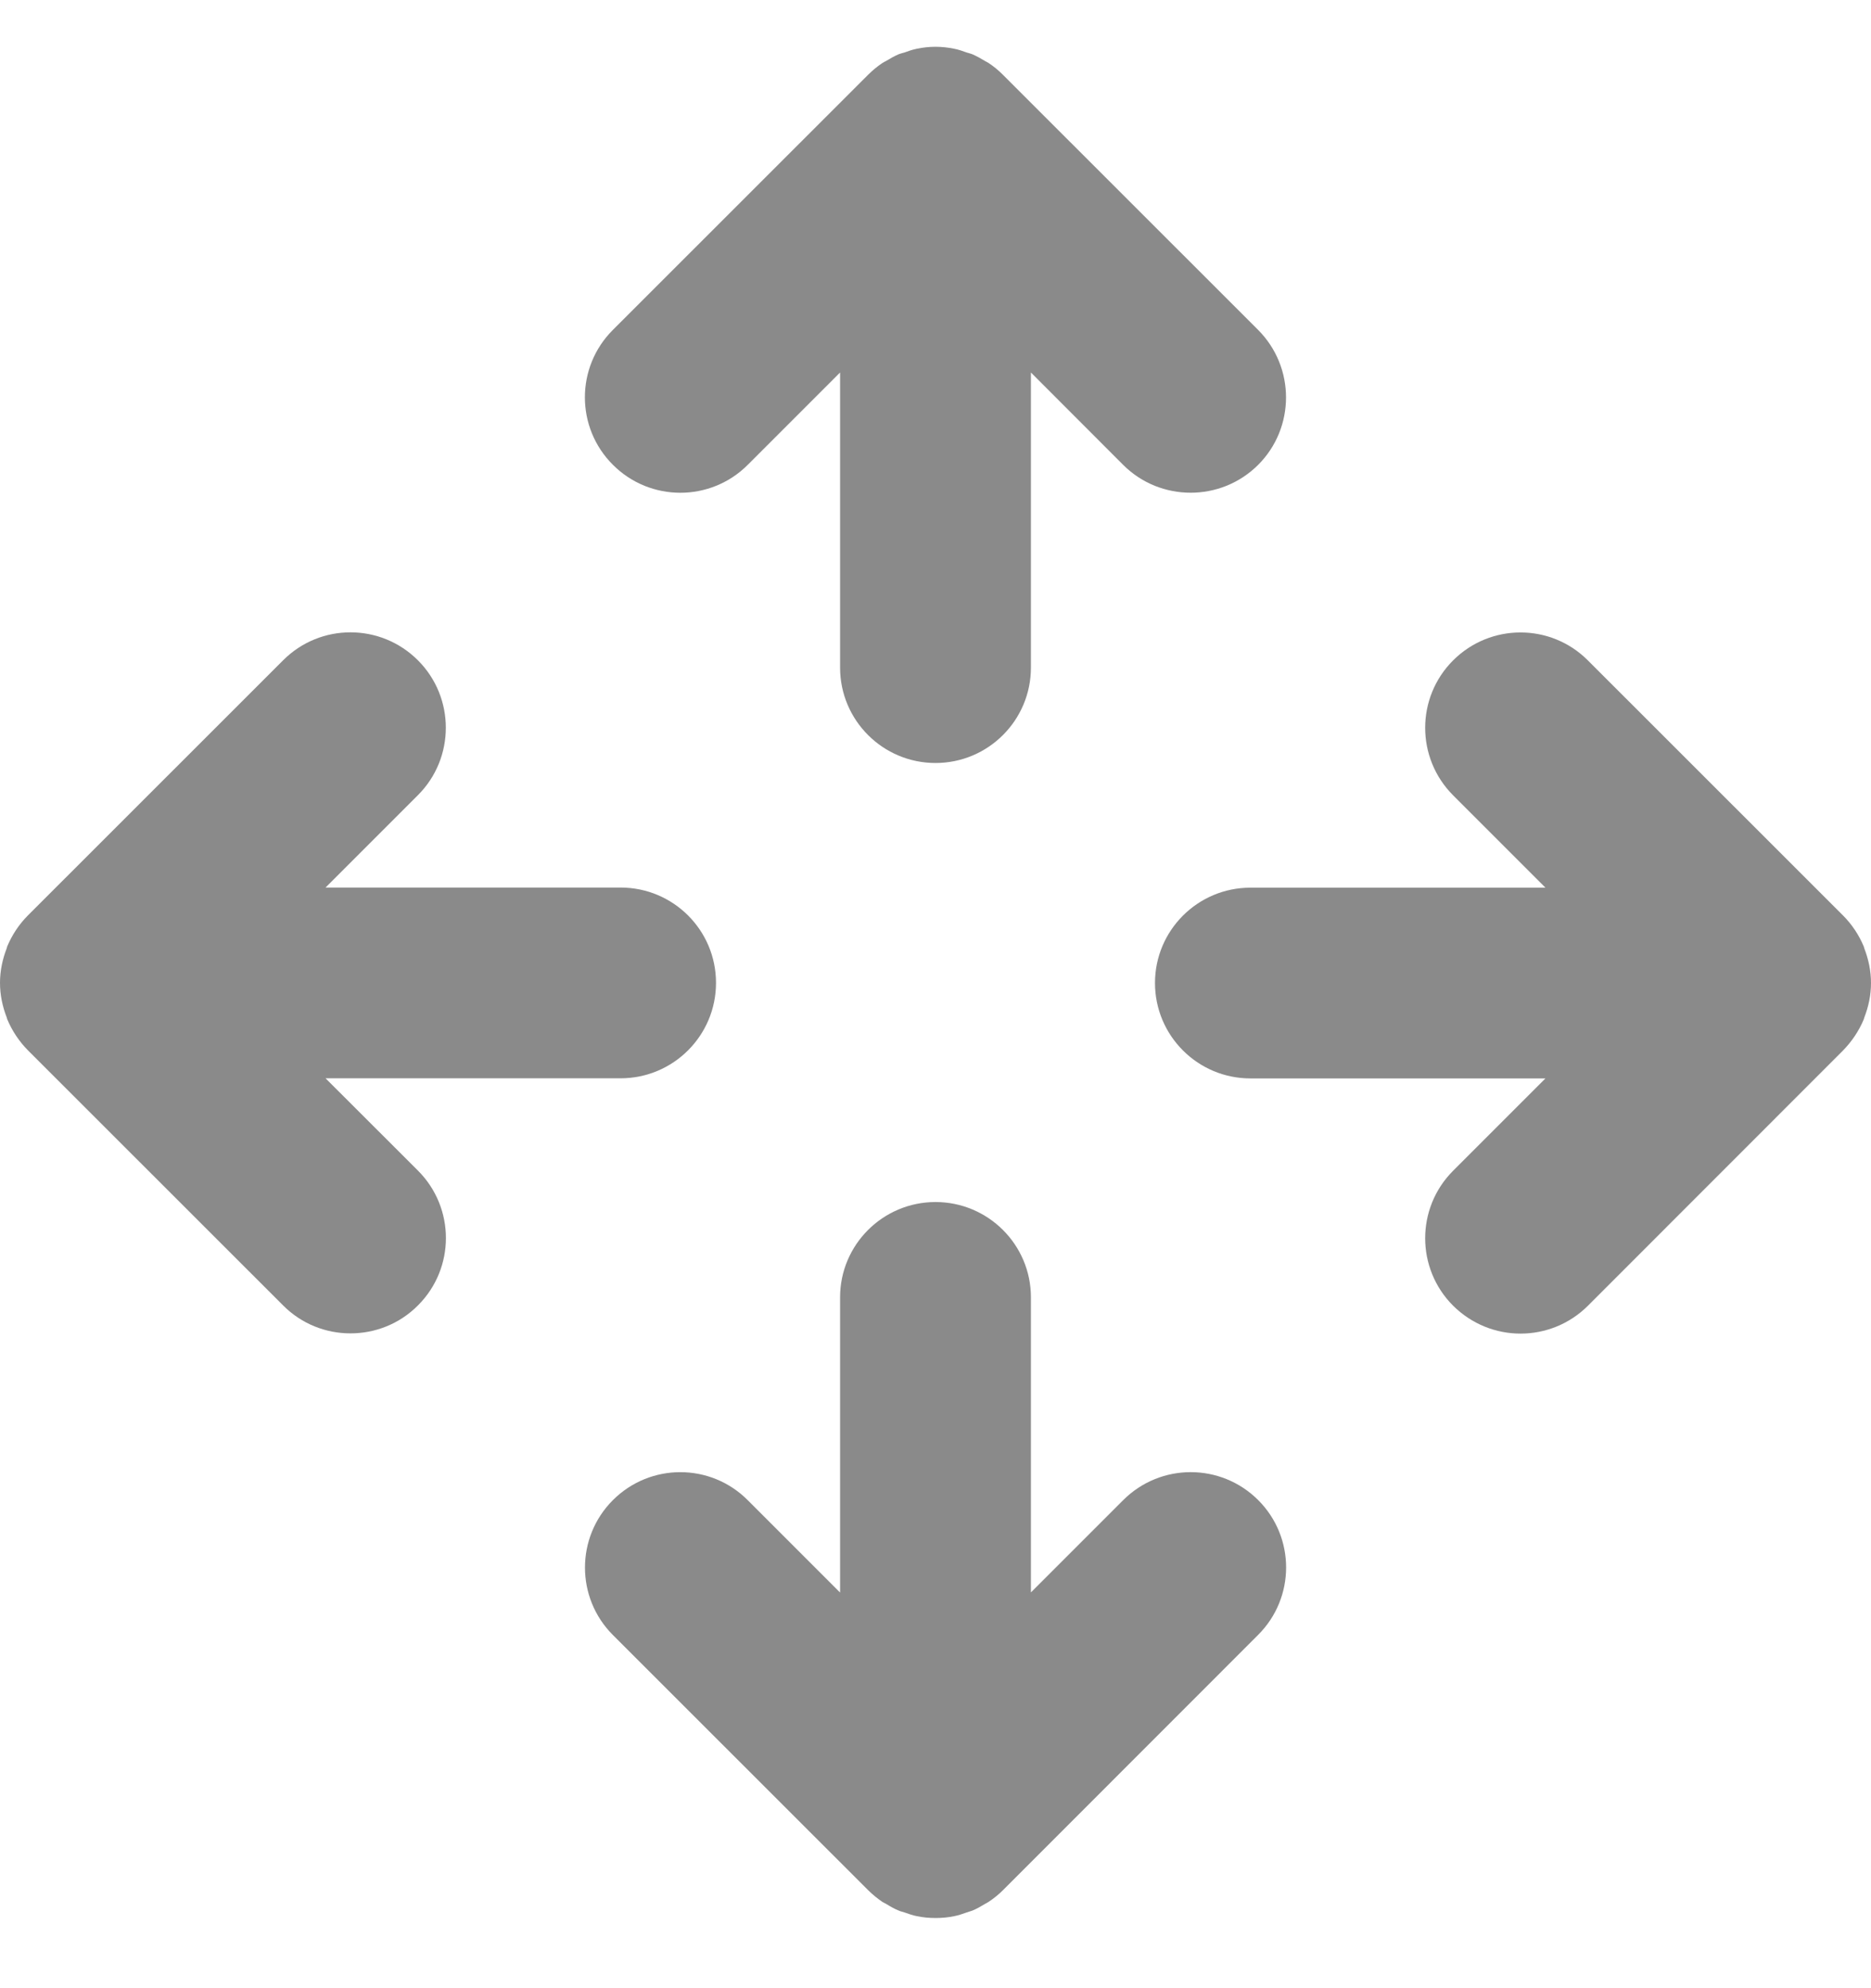 <svg width="16" height="17" viewBox="0 0 16 17" fill="none" xmlns="http://www.w3.org/2000/svg">
<g id="Vector">
<path d="M5.307 9.22H2.784L3.574 10.009C3.893 10.328 3.893 10.844 3.574 11.162C3.415 11.322 3.206 11.401 2.997 11.401C2.789 11.401 2.58 11.322 2.421 11.162L0.239 8.981C0.164 8.905 0.103 8.814 0.061 8.713C0.06 8.709 0.059 8.705 0.058 8.701C0.022 8.609 0 8.509 0 8.404C0 8.299 0.022 8.199 0.058 8.107C0.059 8.103 0.06 8.099 0.061 8.094C0.103 7.994 0.163 7.903 0.239 7.827L2.421 5.646C2.739 5.327 3.255 5.327 3.574 5.646C3.892 5.964 3.892 6.481 3.574 6.799L2.784 7.589H5.307C5.757 7.589 6.123 7.953 6.123 8.404C6.123 8.855 5.757 9.22 5.307 9.22Z" fill="#8A8A8A"/>
<path d="M7.184 3.185L6.394 3.975C6.076 4.293 5.559 4.293 5.241 3.974C4.922 3.656 4.922 3.139 5.241 2.821L7.423 0.64C7.461 0.602 7.502 0.568 7.547 0.538C7.557 0.531 7.568 0.527 7.578 0.521C7.613 0.5 7.649 0.479 7.687 0.463C7.702 0.457 7.718 0.454 7.734 0.449L7.74 0.447C7.772 0.435 7.805 0.424 7.839 0.417C7.892 0.406 7.945 0.4 8 0.4C8.055 0.4 8.108 0.406 8.161 0.417C8.198 0.424 8.233 0.437 8.267 0.449C8.282 0.454 8.298 0.457 8.313 0.463C8.352 0.48 8.388 0.5 8.424 0.522C8.433 0.528 8.444 0.532 8.453 0.538C8.498 0.568 8.54 0.602 8.577 0.64L10.759 2.821C11.077 3.14 11.077 3.657 10.759 3.975C10.599 4.134 10.391 4.213 10.182 4.213C9.973 4.213 9.764 4.134 9.605 3.975L8.816 3.185V5.708C8.816 6.159 8.45 6.524 8 6.524C7.55 6.524 7.184 6.159 7.184 5.708V3.185Z" fill="#8A8A8A"/>
<path d="M8.816 13.616L9.605 12.827C9.924 12.508 10.44 12.508 10.759 12.826C11.078 13.144 11.078 13.661 10.759 13.979L8.578 16.161C8.54 16.199 8.499 16.232 8.454 16.262C8.444 16.269 8.434 16.273 8.424 16.279C8.389 16.3 8.352 16.322 8.314 16.337C8.299 16.343 8.283 16.346 8.268 16.352C8.233 16.364 8.198 16.377 8.161 16.384C8.109 16.395 8.055 16.4 8.001 16.4C7.946 16.4 7.892 16.395 7.84 16.384C7.805 16.377 7.773 16.366 7.74 16.354L7.734 16.352C7.719 16.347 7.702 16.344 7.687 16.337C7.649 16.322 7.613 16.301 7.579 16.28C7.568 16.274 7.557 16.269 7.547 16.263C7.503 16.233 7.461 16.199 7.423 16.161L5.241 13.98C4.923 13.662 4.923 13.145 5.241 12.827C5.56 12.508 6.076 12.508 6.394 12.827L7.184 13.617V11.093C7.184 10.643 7.55 10.278 8 10.278C8.45 10.278 8.816 10.643 8.816 11.093V13.616Z" fill="#8A8A8A"/>
<path d="M15.942 8.702C15.941 8.706 15.94 8.71 15.939 8.714C15.897 8.815 15.836 8.905 15.761 8.982L13.58 11.164C13.421 11.323 13.212 11.403 13.003 11.403C12.794 11.403 12.586 11.323 12.426 11.164C12.108 10.846 12.108 10.329 12.426 10.011L13.216 9.221H10.693C10.243 9.221 9.877 8.856 9.877 8.405C9.877 7.955 10.243 7.59 10.693 7.59H13.216L12.426 6.8C12.108 6.481 12.108 5.965 12.426 5.647C12.745 5.328 13.261 5.328 13.579 5.647L15.761 7.828C15.836 7.903 15.897 7.994 15.939 8.095C15.94 8.099 15.941 8.104 15.942 8.107C15.978 8.2 16 8.3 16 8.405C16 8.51 15.978 8.61 15.942 8.702Z" fill="#8A8A8A"/>
</g>
</svg>
